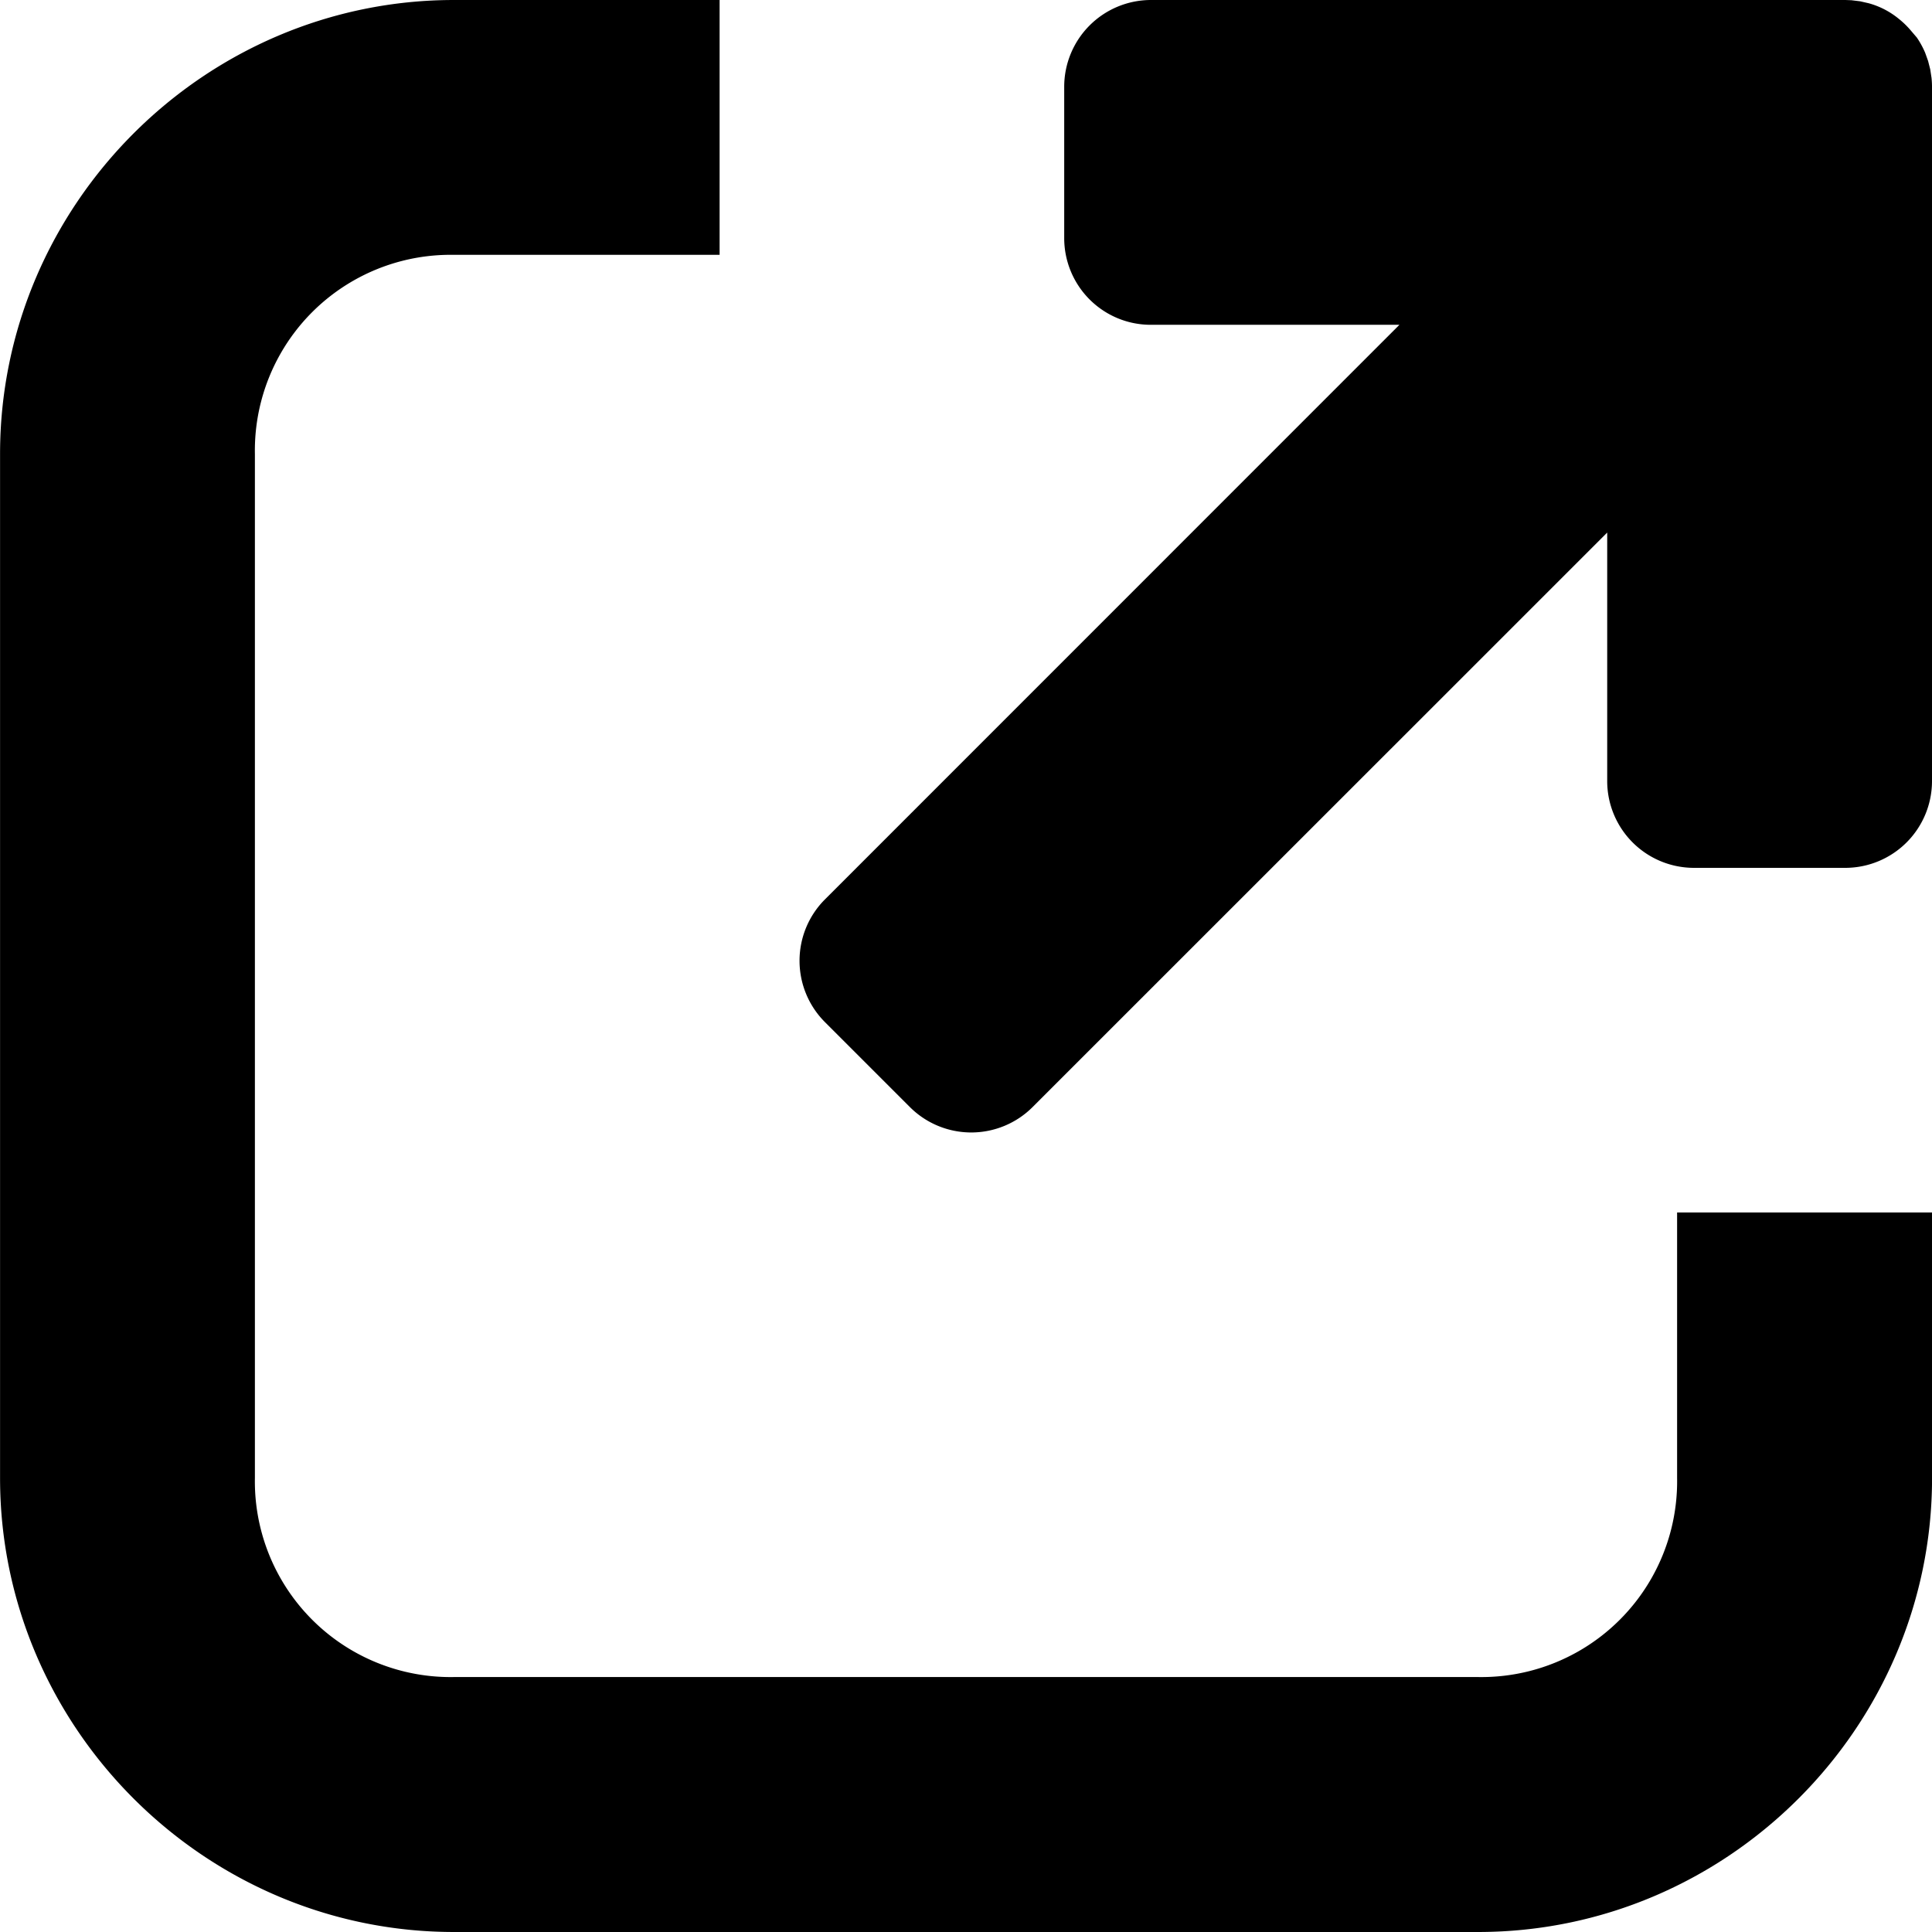 <svg xmlns="http://www.w3.org/2000/svg" viewBox="0 0 33.168 33.168"><path fill="currentColor" d="M19.756 0a1.49 1.49 0 0 0-1.486 1.486v2.602a1.49 1.49 0 0 0 .435 1.052c.28.28.657.436 1.05.436h4.27l-9.865 9.867a1.49 1.49 0 0 0 0 2.102l1.463 1.463a1.49 1.49 0 0 0 2.102 0l9.867-9.865v4.27a1.49 1.49 0 0 0 1.486 1.486h2.604a1.49 1.49 0 0 0 1.486-1.486V1.486c0-.05-.003-.1-.008-.148l-.022-.146-.037-.145-.05-.14a1.51 1.51 0 0 0-.143-.262l-.1-.117a1.49 1.49 0 0 0-.213-.207 1.39 1.39 0 0 0-.517-.266l-.145-.033-.148-.018L31.682 0h-2.604zM7.794 0C3.514 0 .001 3.513.001 7.793v17.582c0 4.28 3.513 7.793 7.793 7.793h17.582c4.28 0 7.793-3.513 7.793-7.793v-4.56h-4.377v4.56a3.36 3.36 0 0 1-3.416 3.416H7.794a3.36 3.36 0 0 1-3.418-3.416V7.793a3.36 3.36 0 0 1 3.418-3.418h4.56V0z"/></svg>